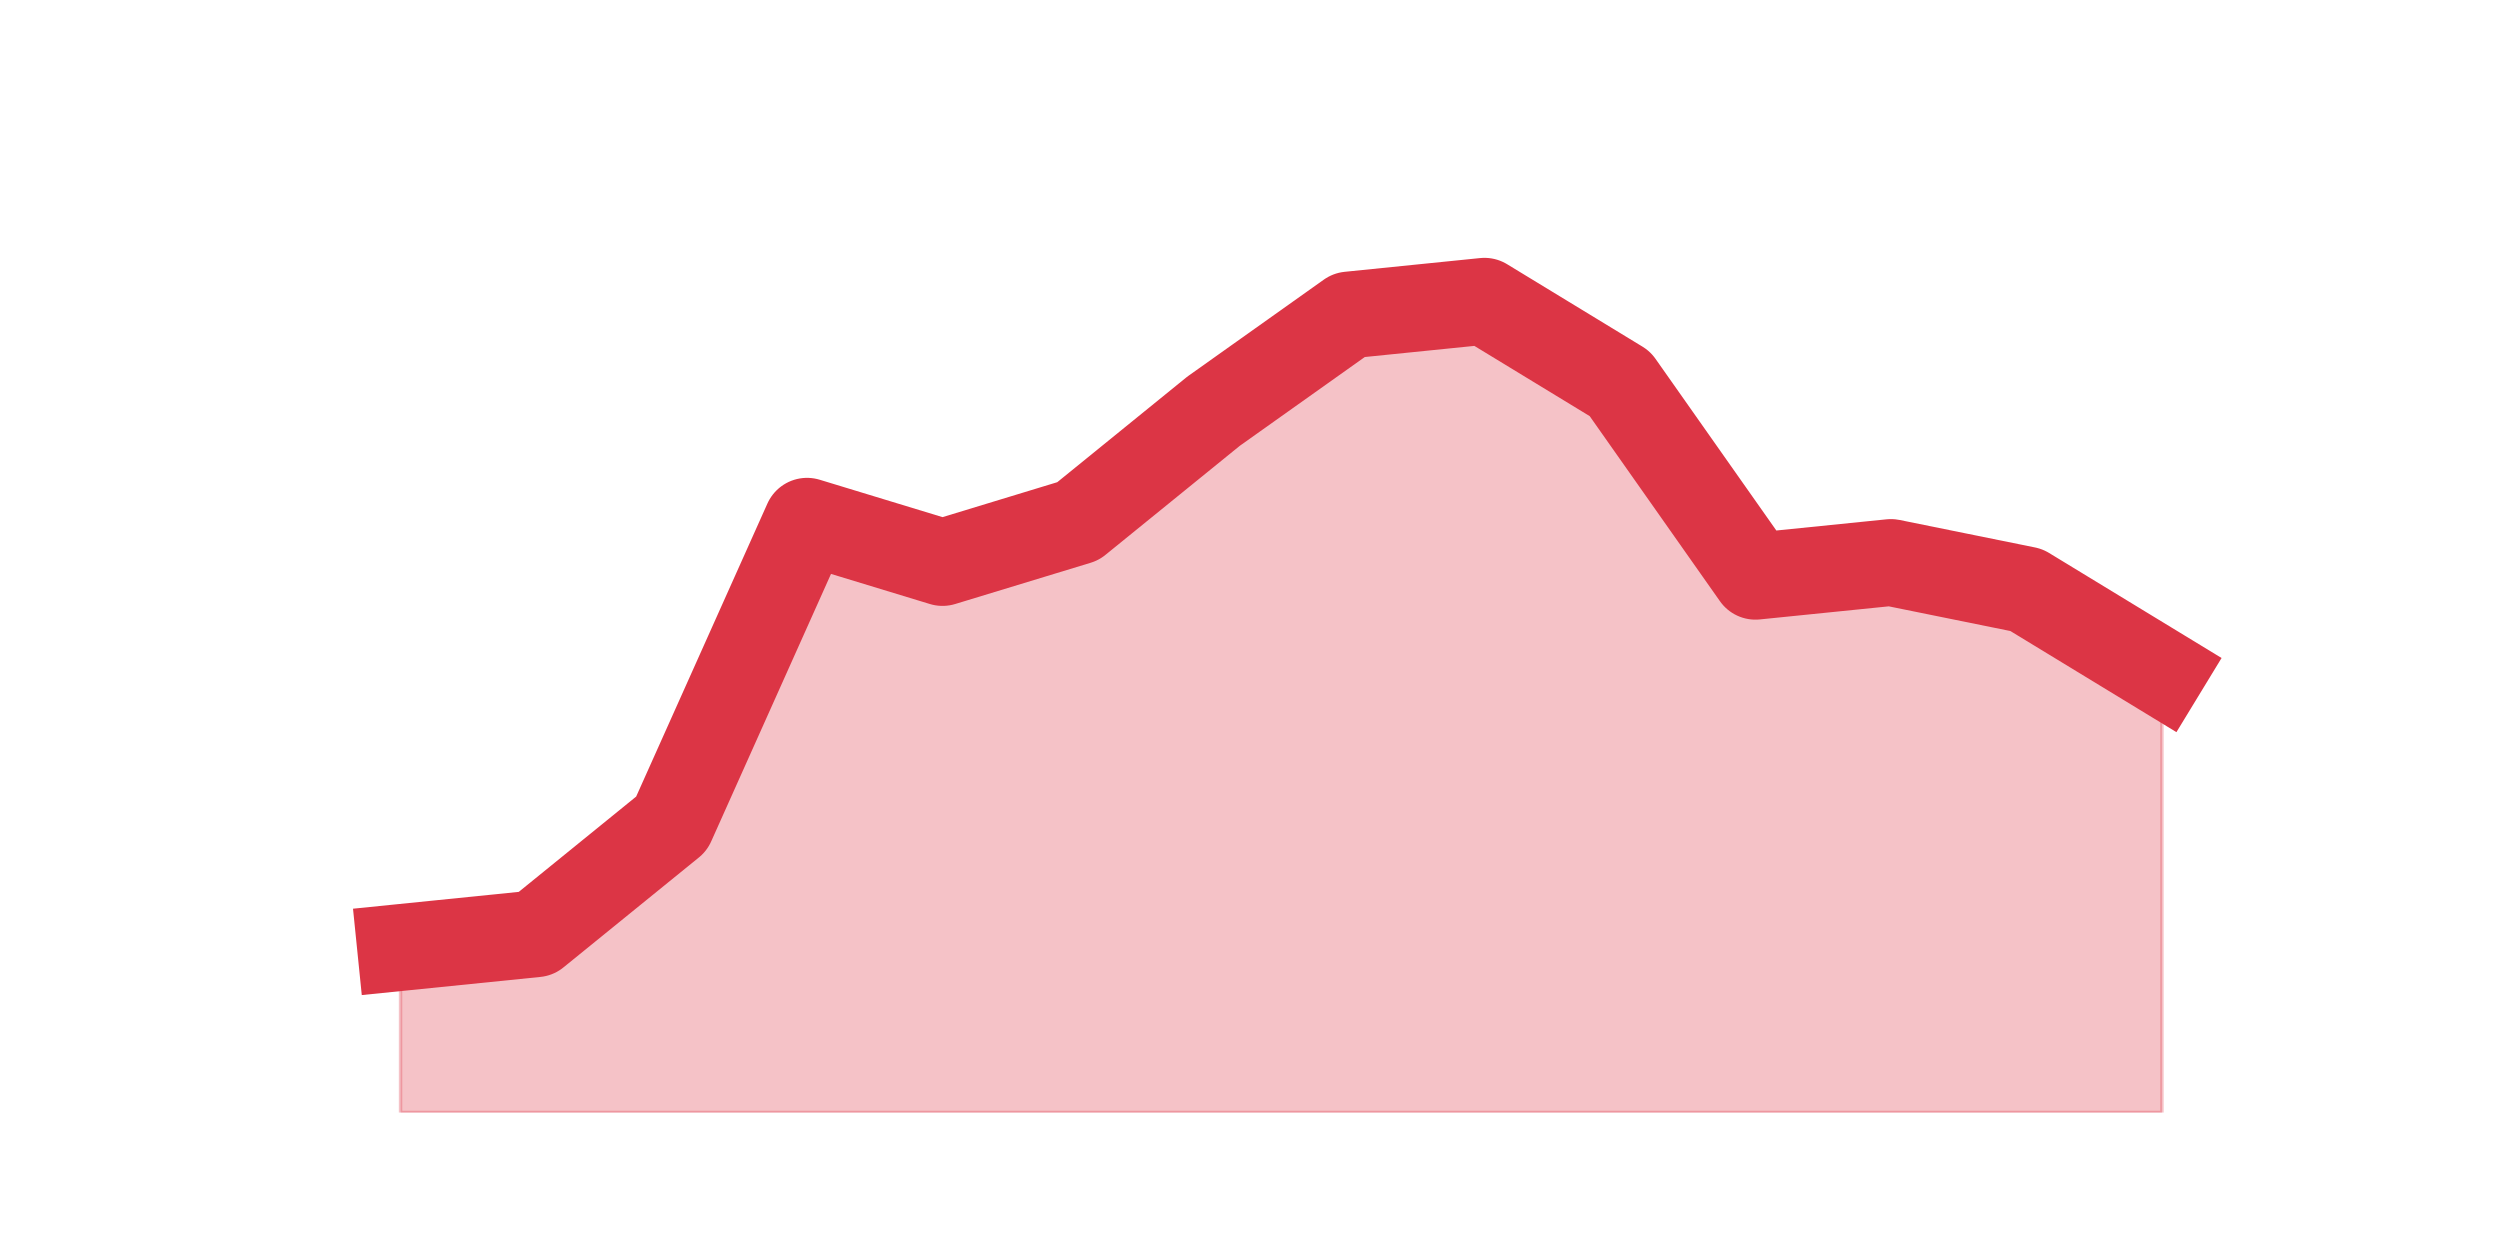 <?xml version="1.0" encoding="utf-8" standalone="no"?>
<!DOCTYPE svg PUBLIC "-//W3C//DTD SVG 1.1//EN"
  "http://www.w3.org/Graphics/SVG/1.1/DTD/svg11.dtd">
<svg height="360pt" version="1.1" viewBox="0 0 720 360" width="720pt" xmlns="http://www.w3.org/2000/svg" xmlns:xlink="http://www.w3.org/1999/xlink">
 <defs>
  <style type="text/css">*{stroke-linecap:butt;stroke-linejoin:round;}</style>
 </defs>
 <g id="figure_1">
  <g id="patch_1">
   <path d="M 0 360 
L 720 360 
L 720 0 
L 0 0 
z
" style="fill:none;"/>
  </g>
  <g id="axes_1">
   <g id="matplotlib.axis_1"/>
   <g id="matplotlib.axis_2"/>
   <g id="PolyCollection_1">
    <defs>
     <path d="M 115.364 -87.12 
L 115.364 -39.6 
L 154.385 -39.6 
L 193.406 -39.6 
L 232.427 -39.6 
L 271.448 -39.6 
L 310.469 -39.6 
L 349.49 -39.6 
L 388.51 -39.6 
L 427.531 -39.6 
L 466.552 -39.6 
L 505.573 -39.6 
L 544.594 -39.6 
L 583.615 -39.6 
L 622.636 -39.6 
L 622.636 -166.32 
L 622.636 -166.32 
L 583.615 -190.08 
L 544.594 -198 
L 505.573 -194.04 
L 466.552 -249.48 
L 427.531 -273.24 
L 388.51 -269.28 
L 349.49 -241.56 
L 310.469 -209.88 
L 271.448 -198 
L 232.427 -209.88 
L 193.406 -122.76 
L 154.385 -91.08 
L 115.364 -87.12 
z
" id="m7b3dfe461a" style="stroke:#dc3545;stroke-opacity:0.3;"/>
    </defs>
    <g clip-path="url(#p450e95e05d)">
     <use style="fill:#dc3545;fill-opacity:0.3;stroke:#dc3545;stroke-opacity:0.3;" x="0" xlink:href="#m7b3dfe461a" y="360"/>
    </g>
   </g>
   <g id="line2d_1">
    <path clip-path="url(#p450e95e05d)" d="M 115.364 272.88 
L 154.385 268.92 
L 193.406 237.24 
L 232.427 150.12 
L 271.448 162 
L 310.469 150.12 
L 349.49 118.44 
L 388.51 90.72 
L 427.531 86.76 
L 466.552 110.52 
L 505.573 165.96 
L 544.594 162 
L 583.615 169.92 
L 622.636 193.68 
" style="fill:none;stroke:#dc3545;stroke-linecap:square;stroke-width:25;"/>
   </g>
  </g>
 </g>
 <defs>
  <clipPath id="p450e95e05d">
   <rect height="277.2" width="558" x="90" y="43.2"/>
  </clipPath>
 </defs>
</svg>
